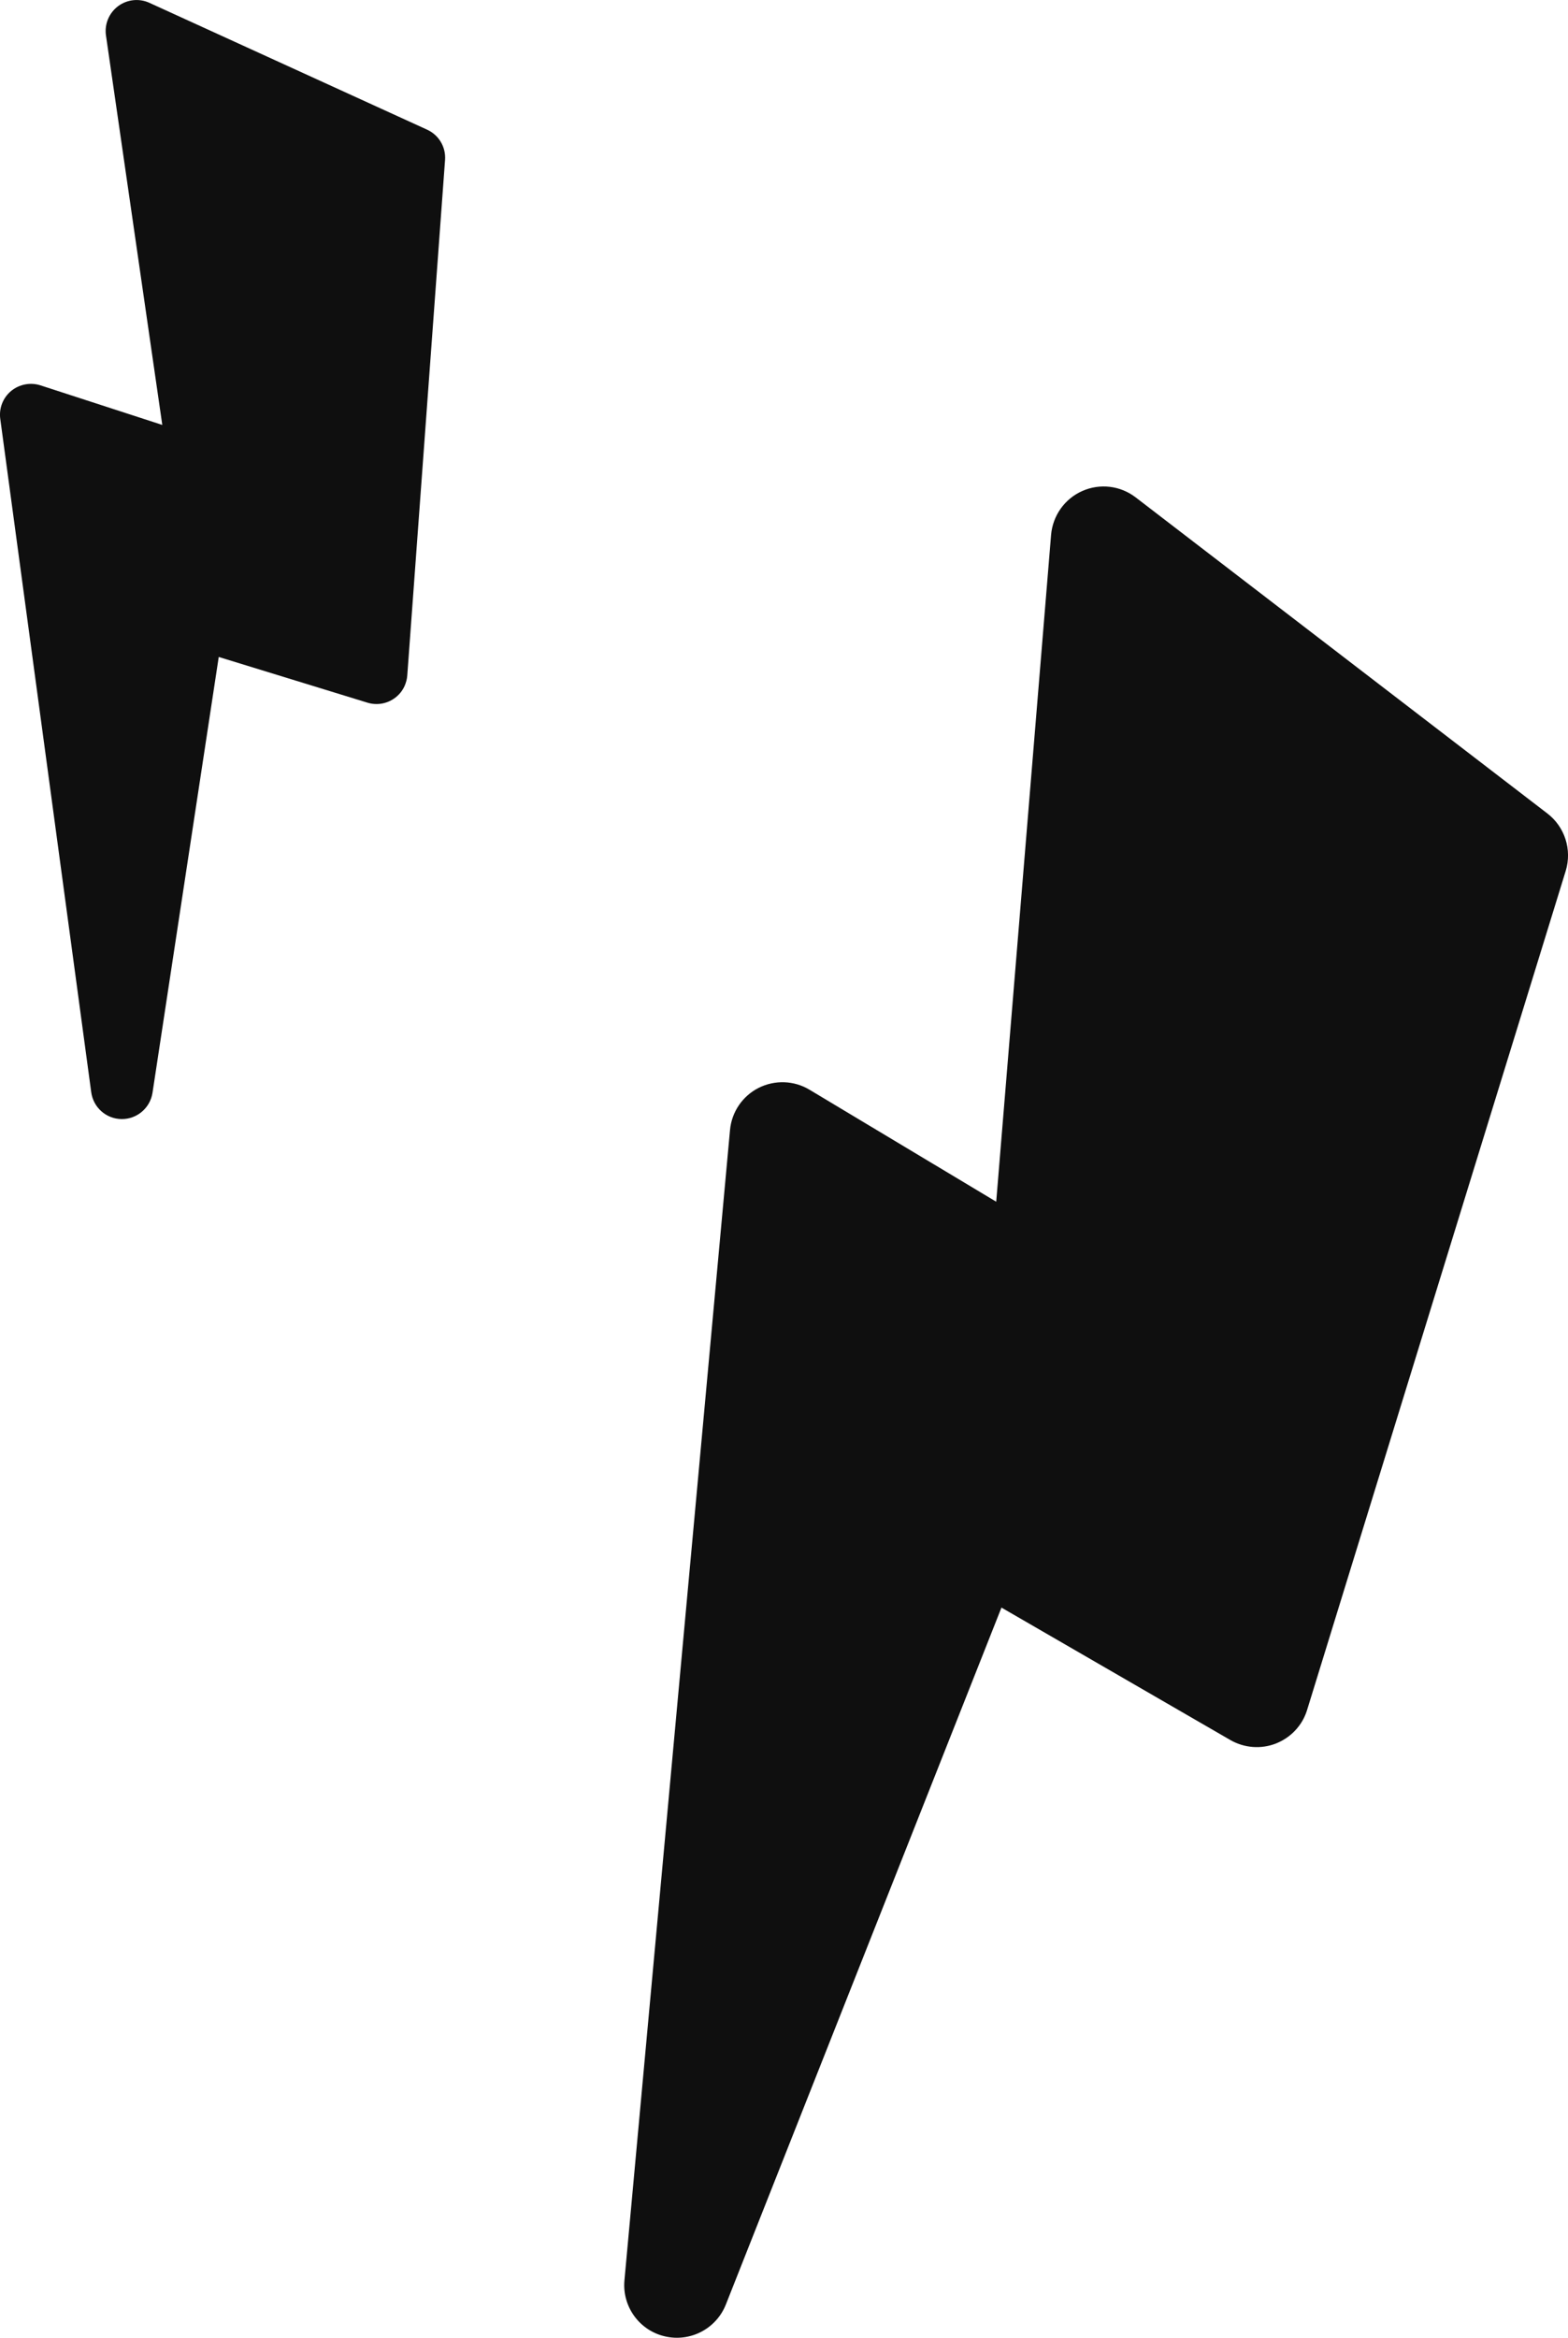 <svg version="1.1" id="图层_1" x="0px" y="0px" width="39.777px" height="59.264px" viewBox="0 0 39.777 59.264" enable-background="new 0 0 39.777 59.264" xml:space="preserve" xmlns="http://www.w3.org/2000/svg" xmlns:xlink="http://www.w3.org/1999/xlink" xmlns:xml="http://www.w3.org/XML/1998/namespace">
  <g>
    <path fill="#0F0F0F" d="M39.253,20.621l-10.444-8.013c-0.39-0.299-0.908-0.359-1.354-0.161c-0.446,0.197-0.749,0.624-0.791,1.11
		l-1.392,16.906l-4.737-2.839c-0.394-0.237-0.881-0.252-1.292-0.046c-0.408,0.208-0.682,0.61-0.724,1.068l-2.678,29.158
		c-0.062,0.662,0.375,1.269,1.02,1.421c0.646,0.154,1.308-0.188,1.553-0.807l6.991-17.666l5.809,3.359
		c0.354,0.202,0.778,0.234,1.156,0.086c0.235-0.094,0.438-0.249,0.583-0.445c0.091-0.12,0.16-0.258,0.205-0.403l6.562-21.275
		C39.882,21.539,39.696,20.96,39.253,20.621z" class="color c1"/>
    <path fill="#0F0F0F" d="M10.835,3.287L3.793,0.073C3.53-0.049,3.223-0.014,2.995,0.157c-0.229,0.172-0.348,0.456-0.307,0.74
		l1.429,9.875L1.028,9.769C0.771,9.686,0.489,9.741,0.281,9.912c-0.208,0.174-0.311,0.44-0.274,0.709l2.307,17.065
		c0.052,0.388,0.38,0.679,0.771,0.682c0.39,0.004,0.724-0.28,0.784-0.667l1.68-11.047l3.771,1.158
		c0.229,0.071,0.478,0.033,0.674-0.102c0.123-0.084,0.218-0.199,0.275-0.333c0.034-0.082,0.057-0.167,0.063-0.258l0.958-13.062
		C11.315,3.731,11.135,3.424,10.835,3.287z" class="color c1"/>
  </g>
</svg>